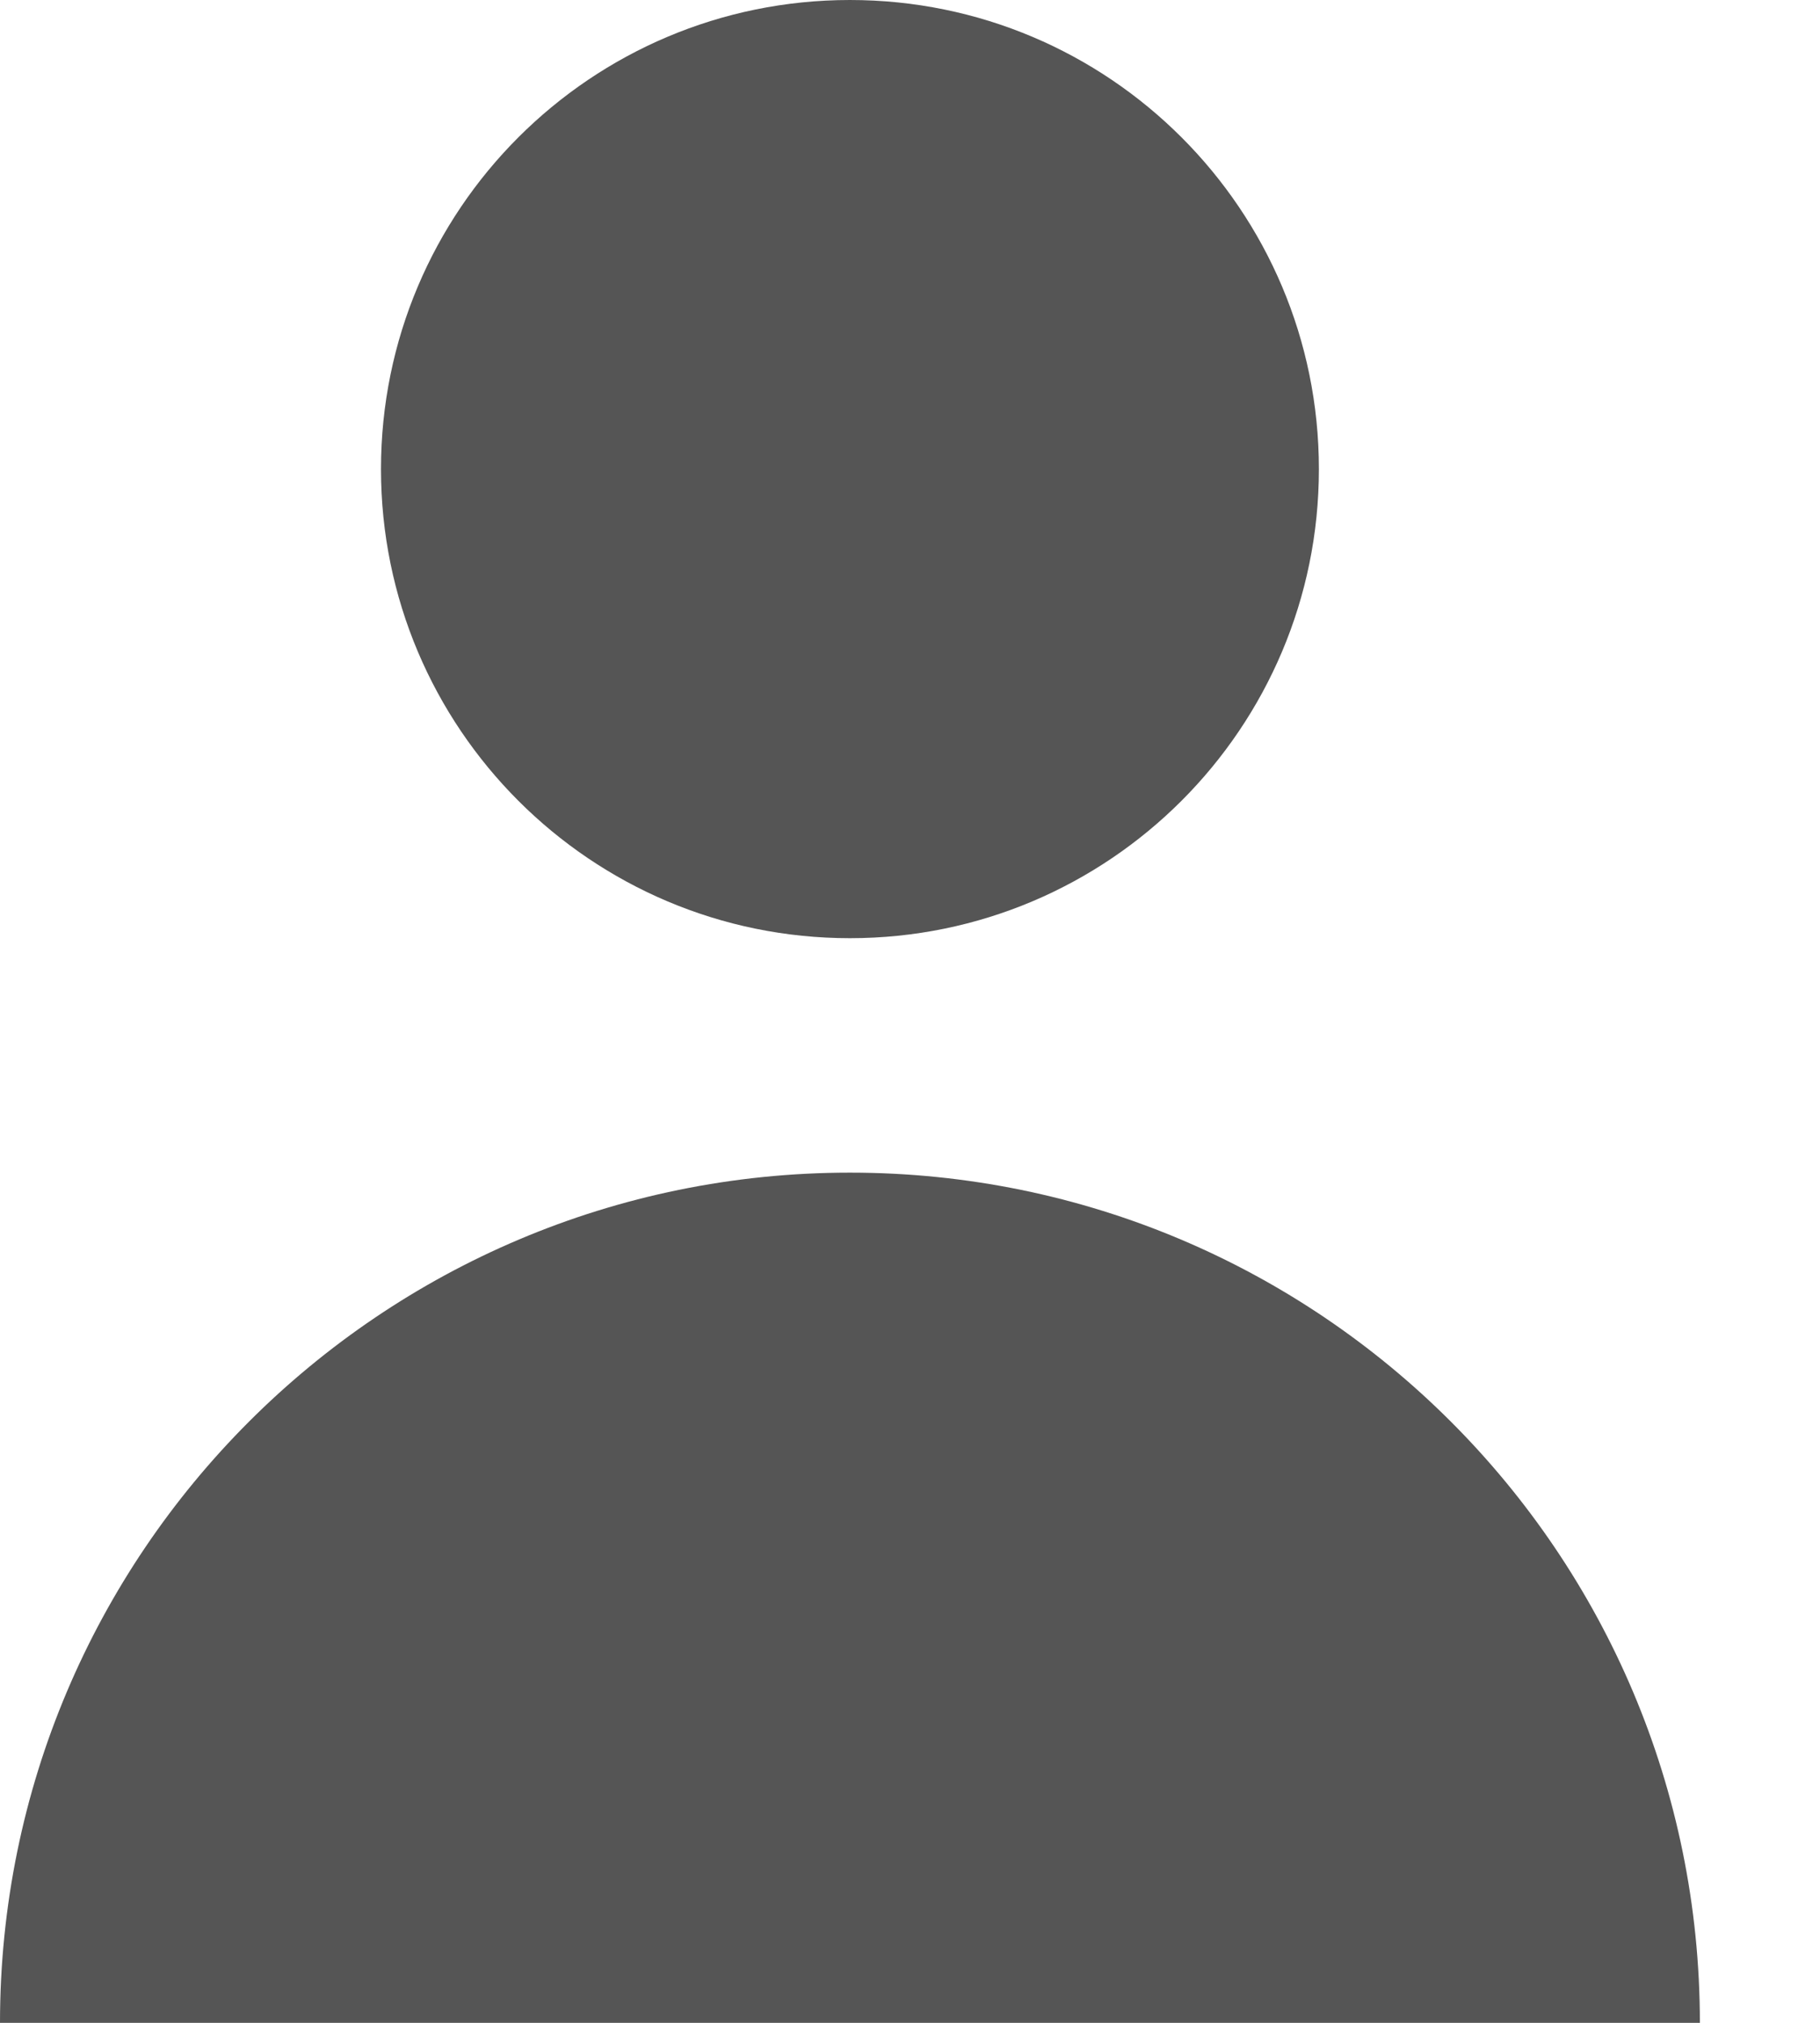 <svg width="9" height="10" viewBox="0 0 9 10" fill="none" xmlns="http://www.w3.org/2000/svg">
<path d="M4.203 4.638C5.484 4.638 6.522 3.599 6.522 2.319C6.522 1.038 5.484 0 4.203 0C2.922 0 1.884 1.038 1.884 2.319C1.884 3.599 2.922 4.638 4.203 4.638Z" fill="#555555"/>
<path d="M4.203 5.797C1.882 5.797 0 7.679 0 10H8.406C8.406 7.679 6.524 5.797 4.203 5.797Z" fill="#555555"/>
</svg>
